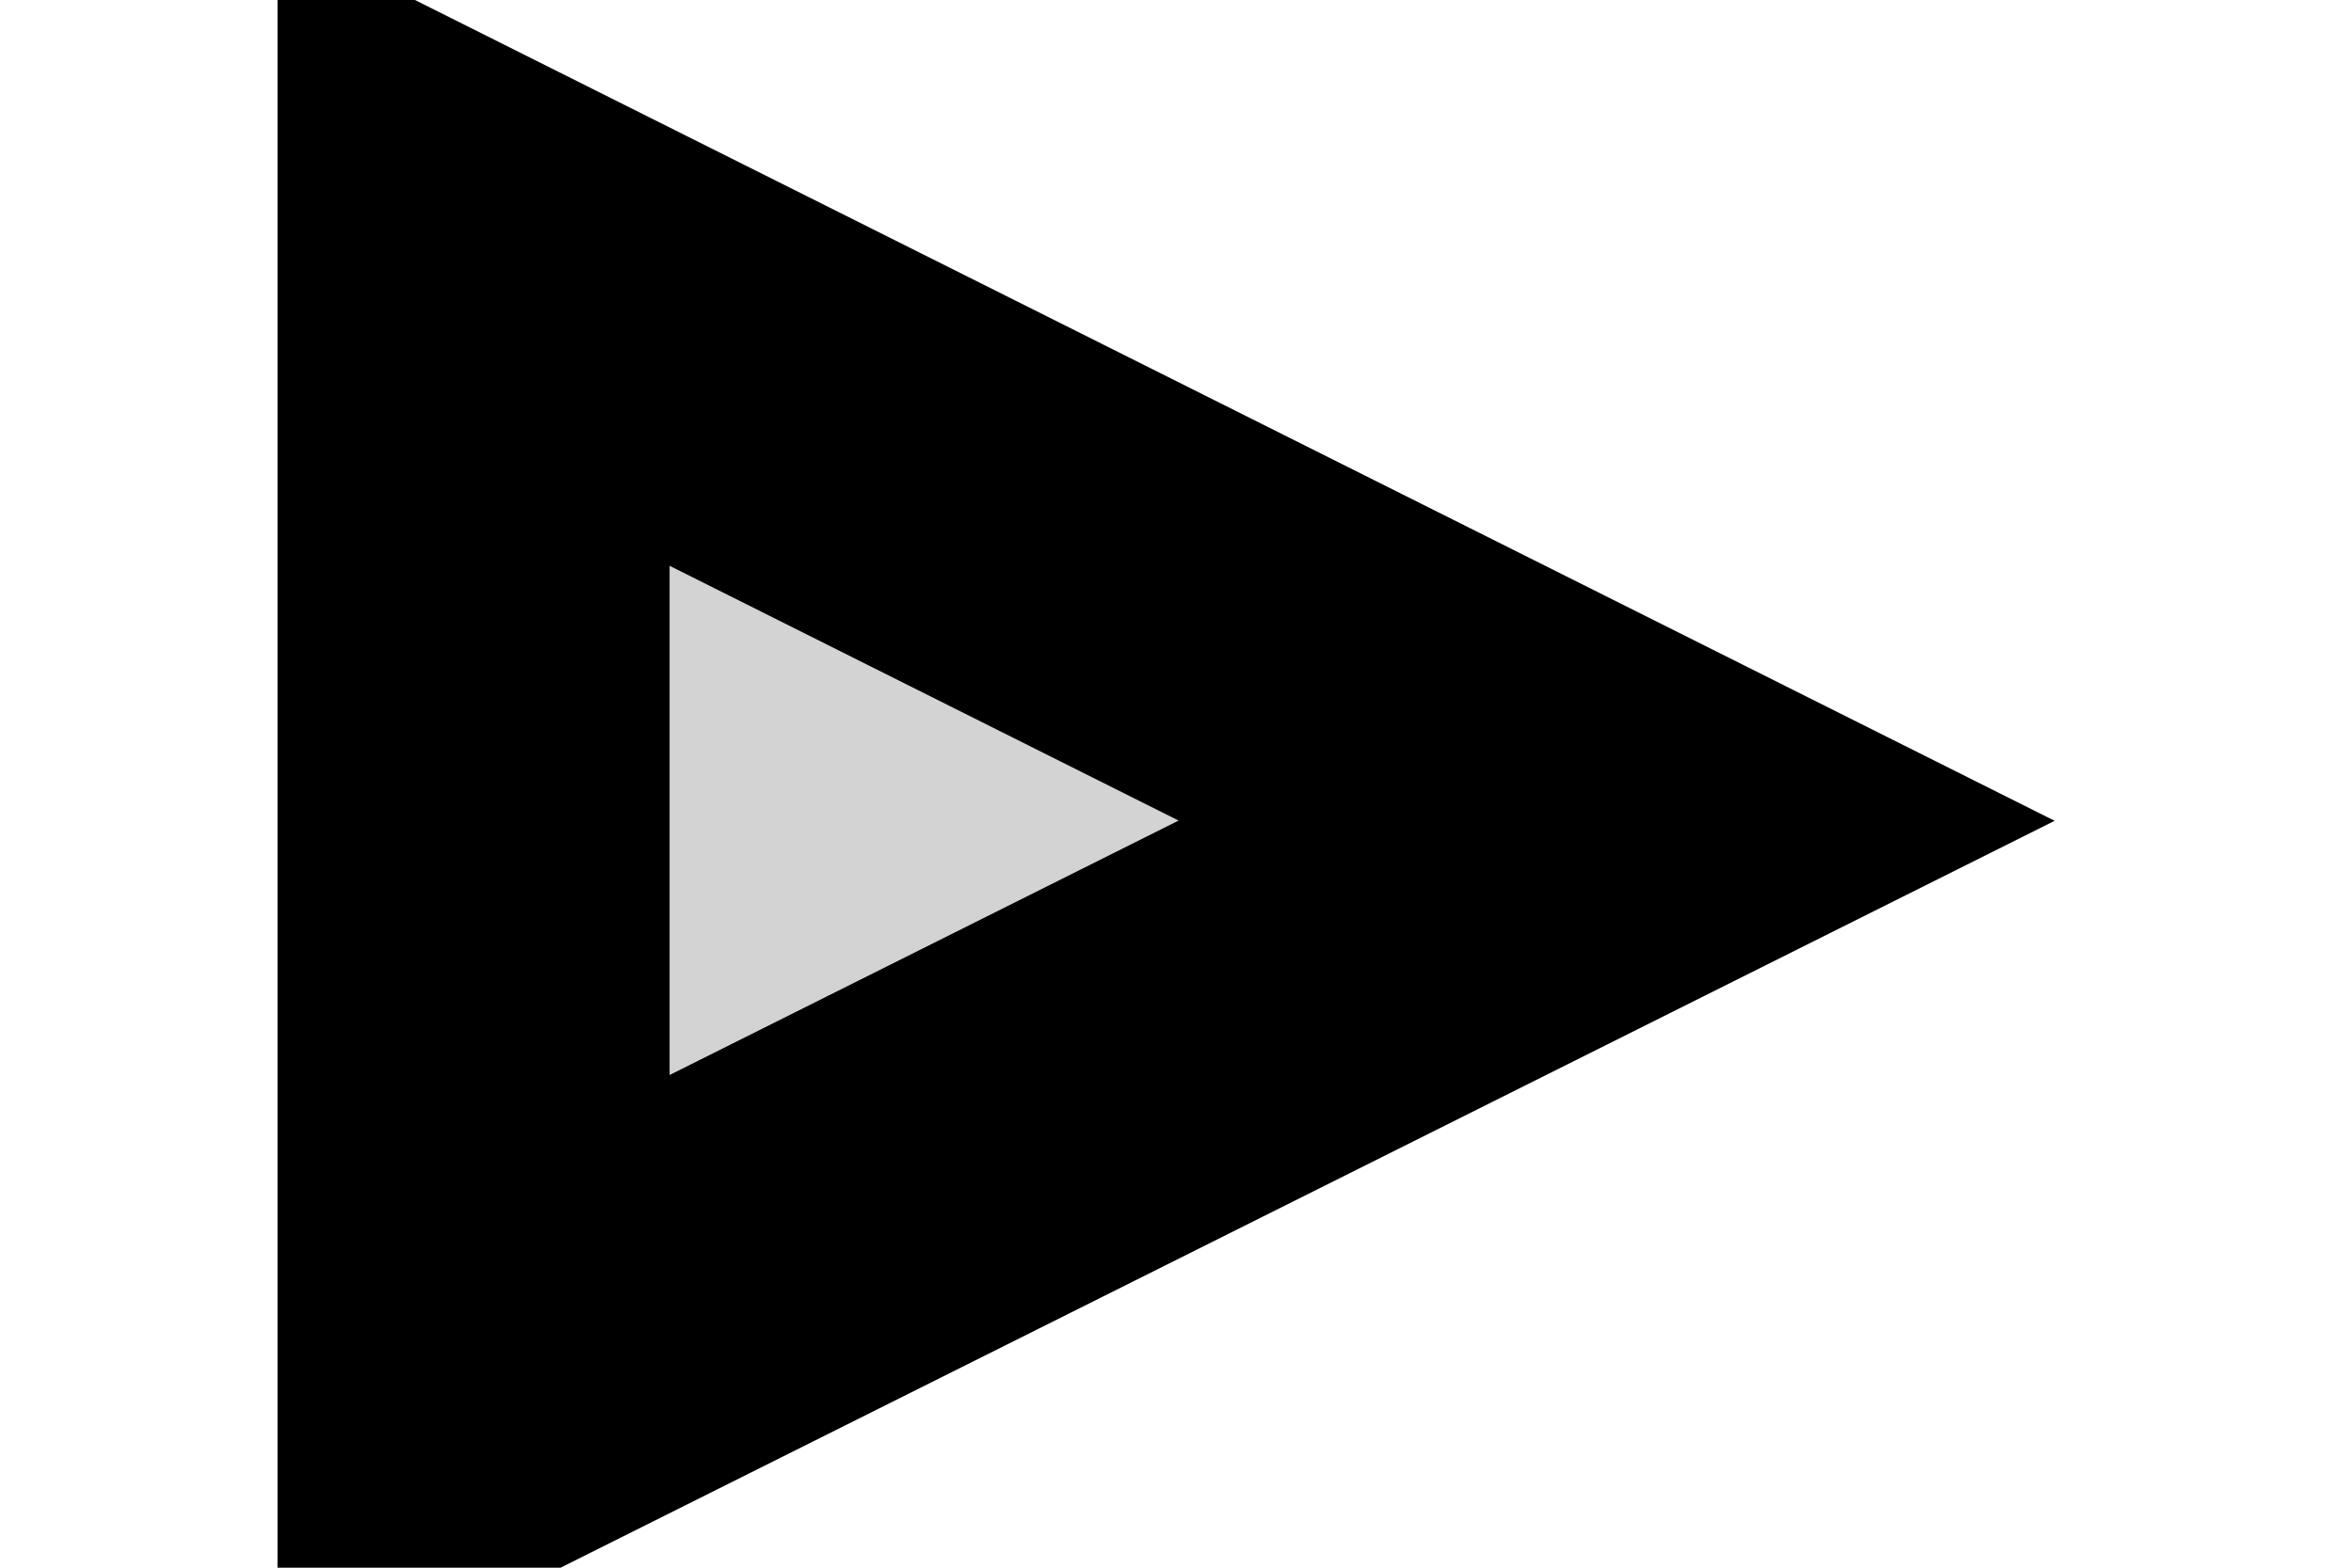 <?xml version="1.0" standalone="no"?>
<!DOCTYPE svg PUBLIC "-//W3C//DTD SVG 1.1//EN" "http://www.w3.org/Graphics/SVG/1.1/DTD/svg11.dtd">
<svg width="3mm" height="2mm" viewBox="89 -41 3 2" xmlns="http://www.w3.org/2000/svg" version="1.1">
<title>OpenSCAD Model</title>
<path d="
M 91.062,-39.953 L 89.604,-40.683 L 89.604,-39.224 z
" stroke="black" fill="lightgray" stroke-width="0.5"/>
</svg>
